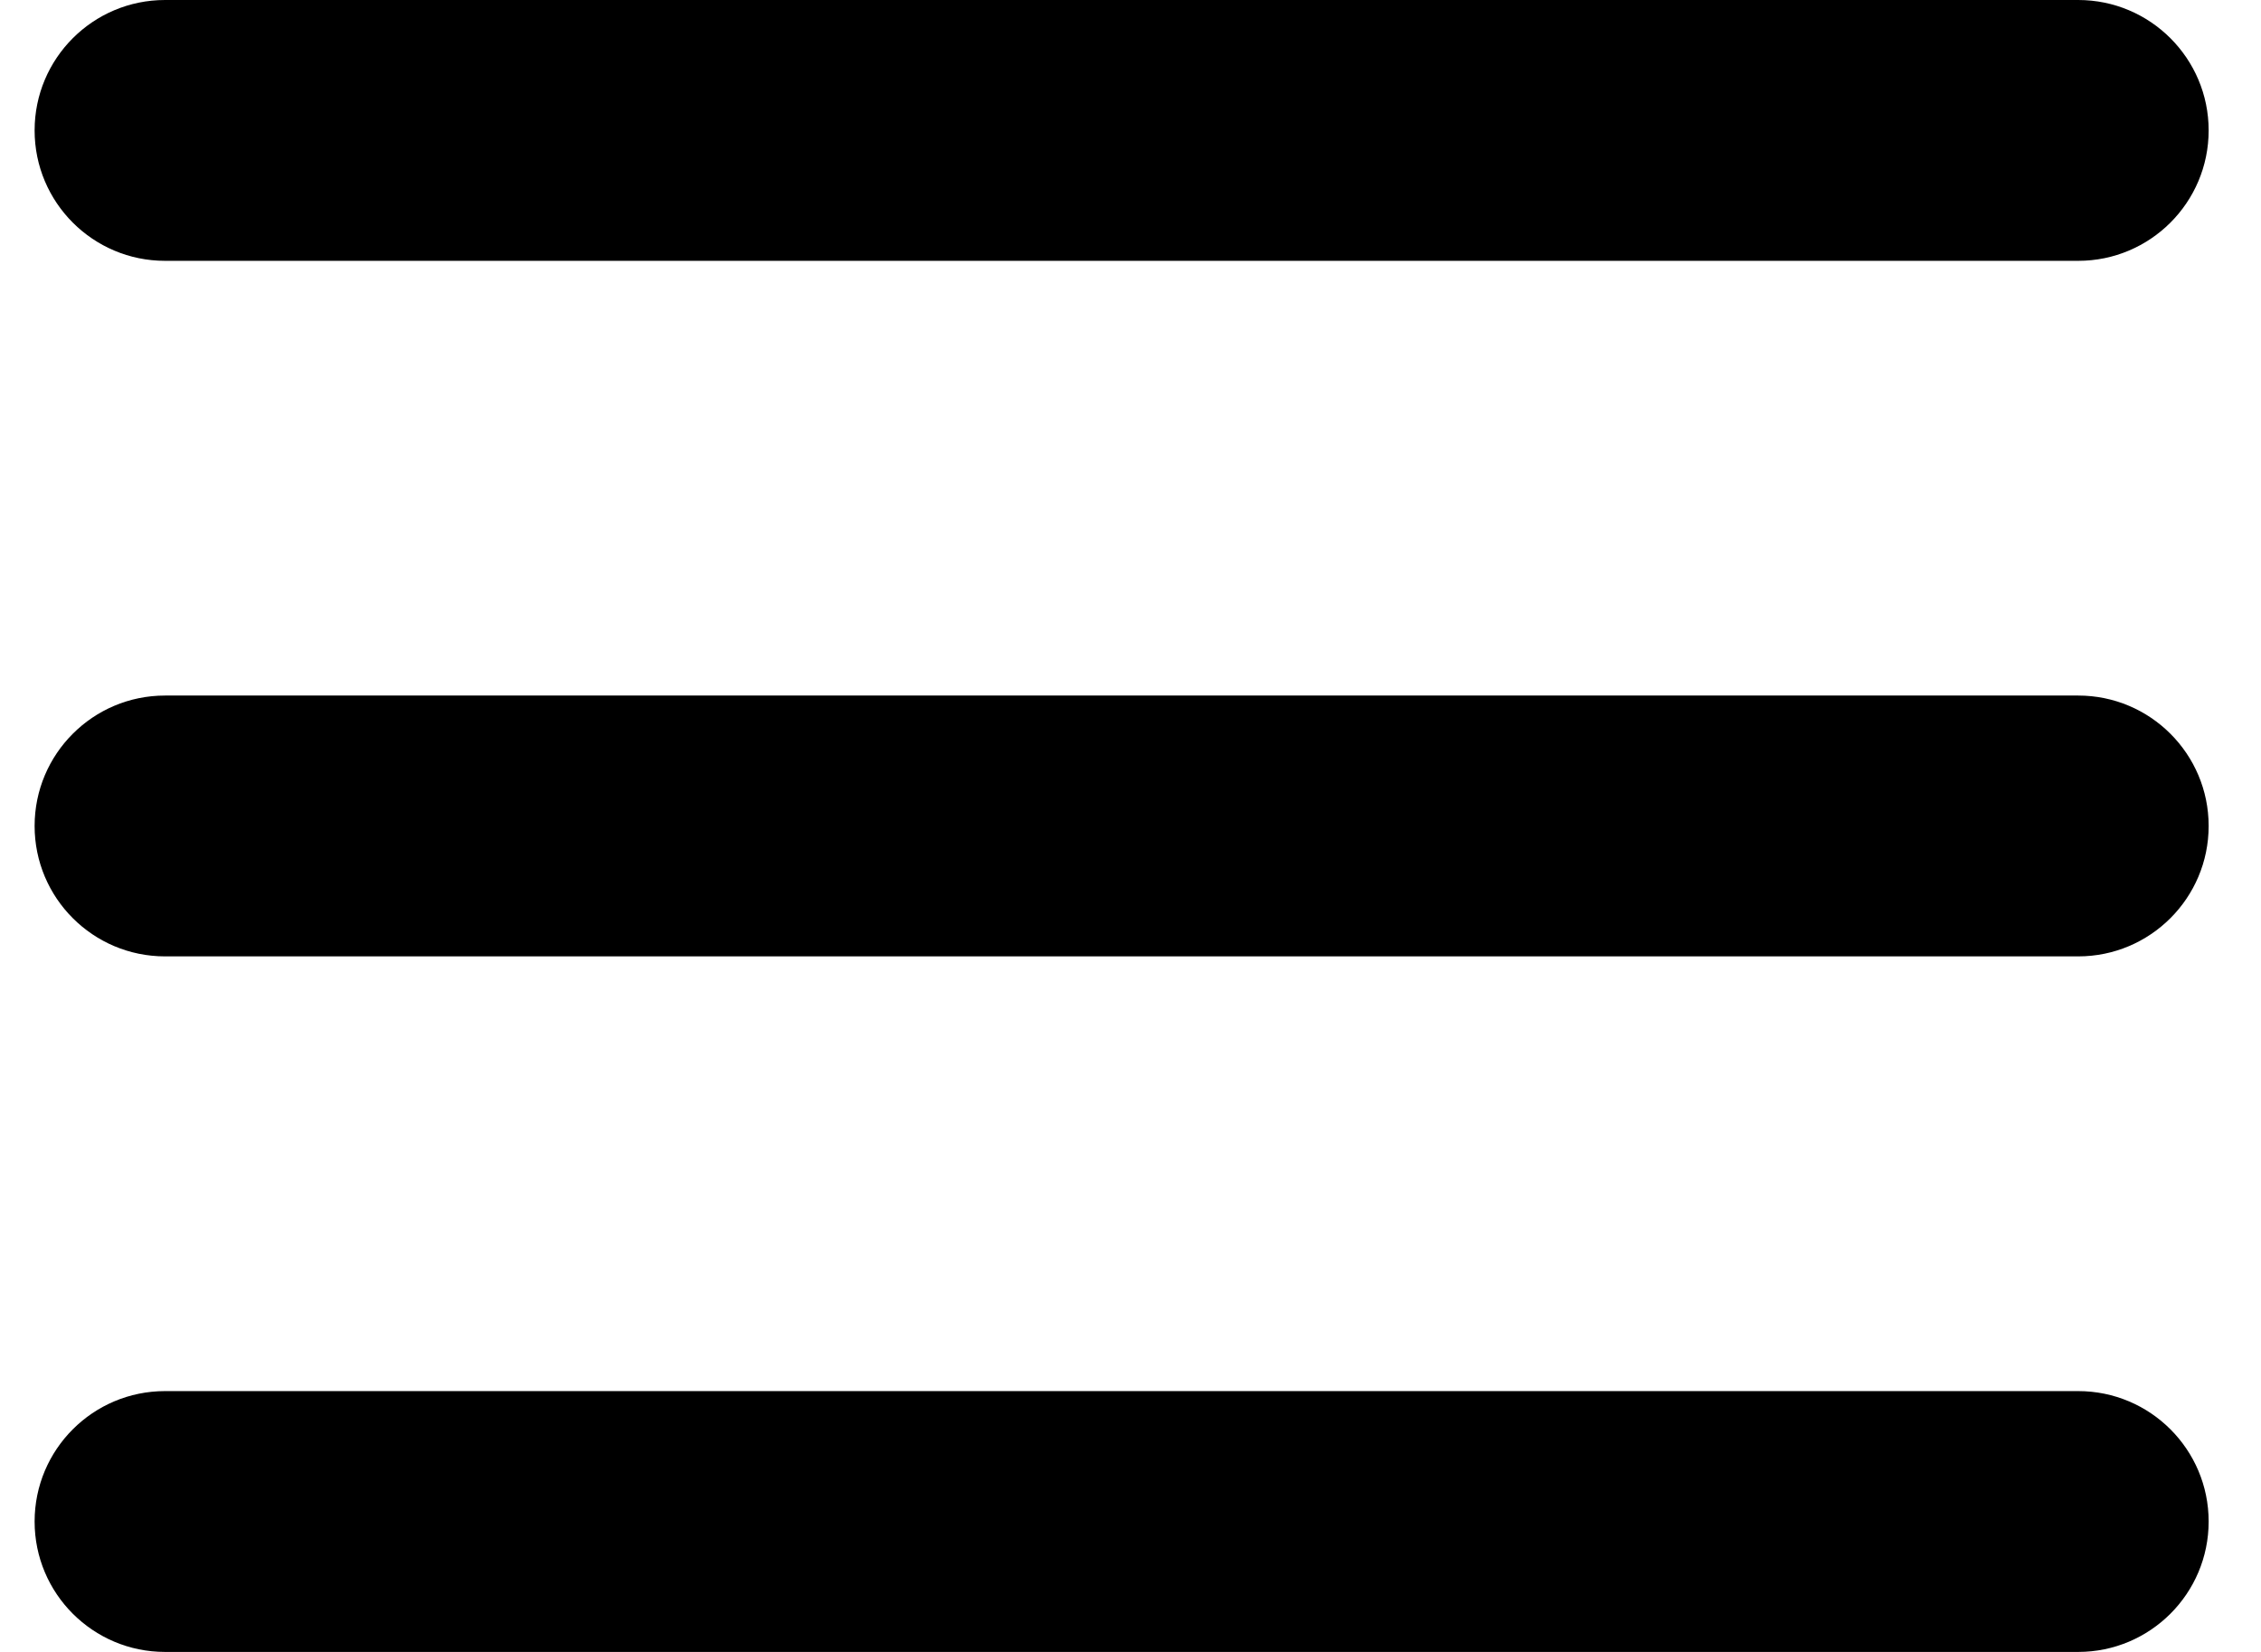 <svg width="26" height="19" viewBox="0 0 26 19" fill="none" xmlns="http://www.w3.org/2000/svg">
<path fill-rule="evenodd" clip-rule="evenodd" d="M25.398 1.5C25.398 2.328 24.726 3 23.898 3H1.898C1.069 3 0.398 2.328 0.398 1.5C0.398 0.672 1.069 0 1.898 0H23.898C24.726 0 25.398 0.672 25.398 1.5Z" fill="black"/>
<path fill-rule="evenodd" clip-rule="evenodd" d="M25.398 9.5C25.398 10.328 24.726 11 23.898 11H1.898C1.069 11 0.398 10.328 0.398 9.5C0.398 8.672 1.069 8 1.898 8H23.898C24.726 8 25.398 8.672 25.398 9.5Z" fill="black"/>
<path fill-rule="evenodd" clip-rule="evenodd" d="M25.398 17.5C25.398 18.328 24.726 19 23.898 19H1.898C1.069 19 0.398 18.328 0.398 17.5C0.398 16.672 1.069 16 1.898 16H23.898C24.726 16 25.398 16.672 25.398 17.5Z" fill="black"/>
</svg>
